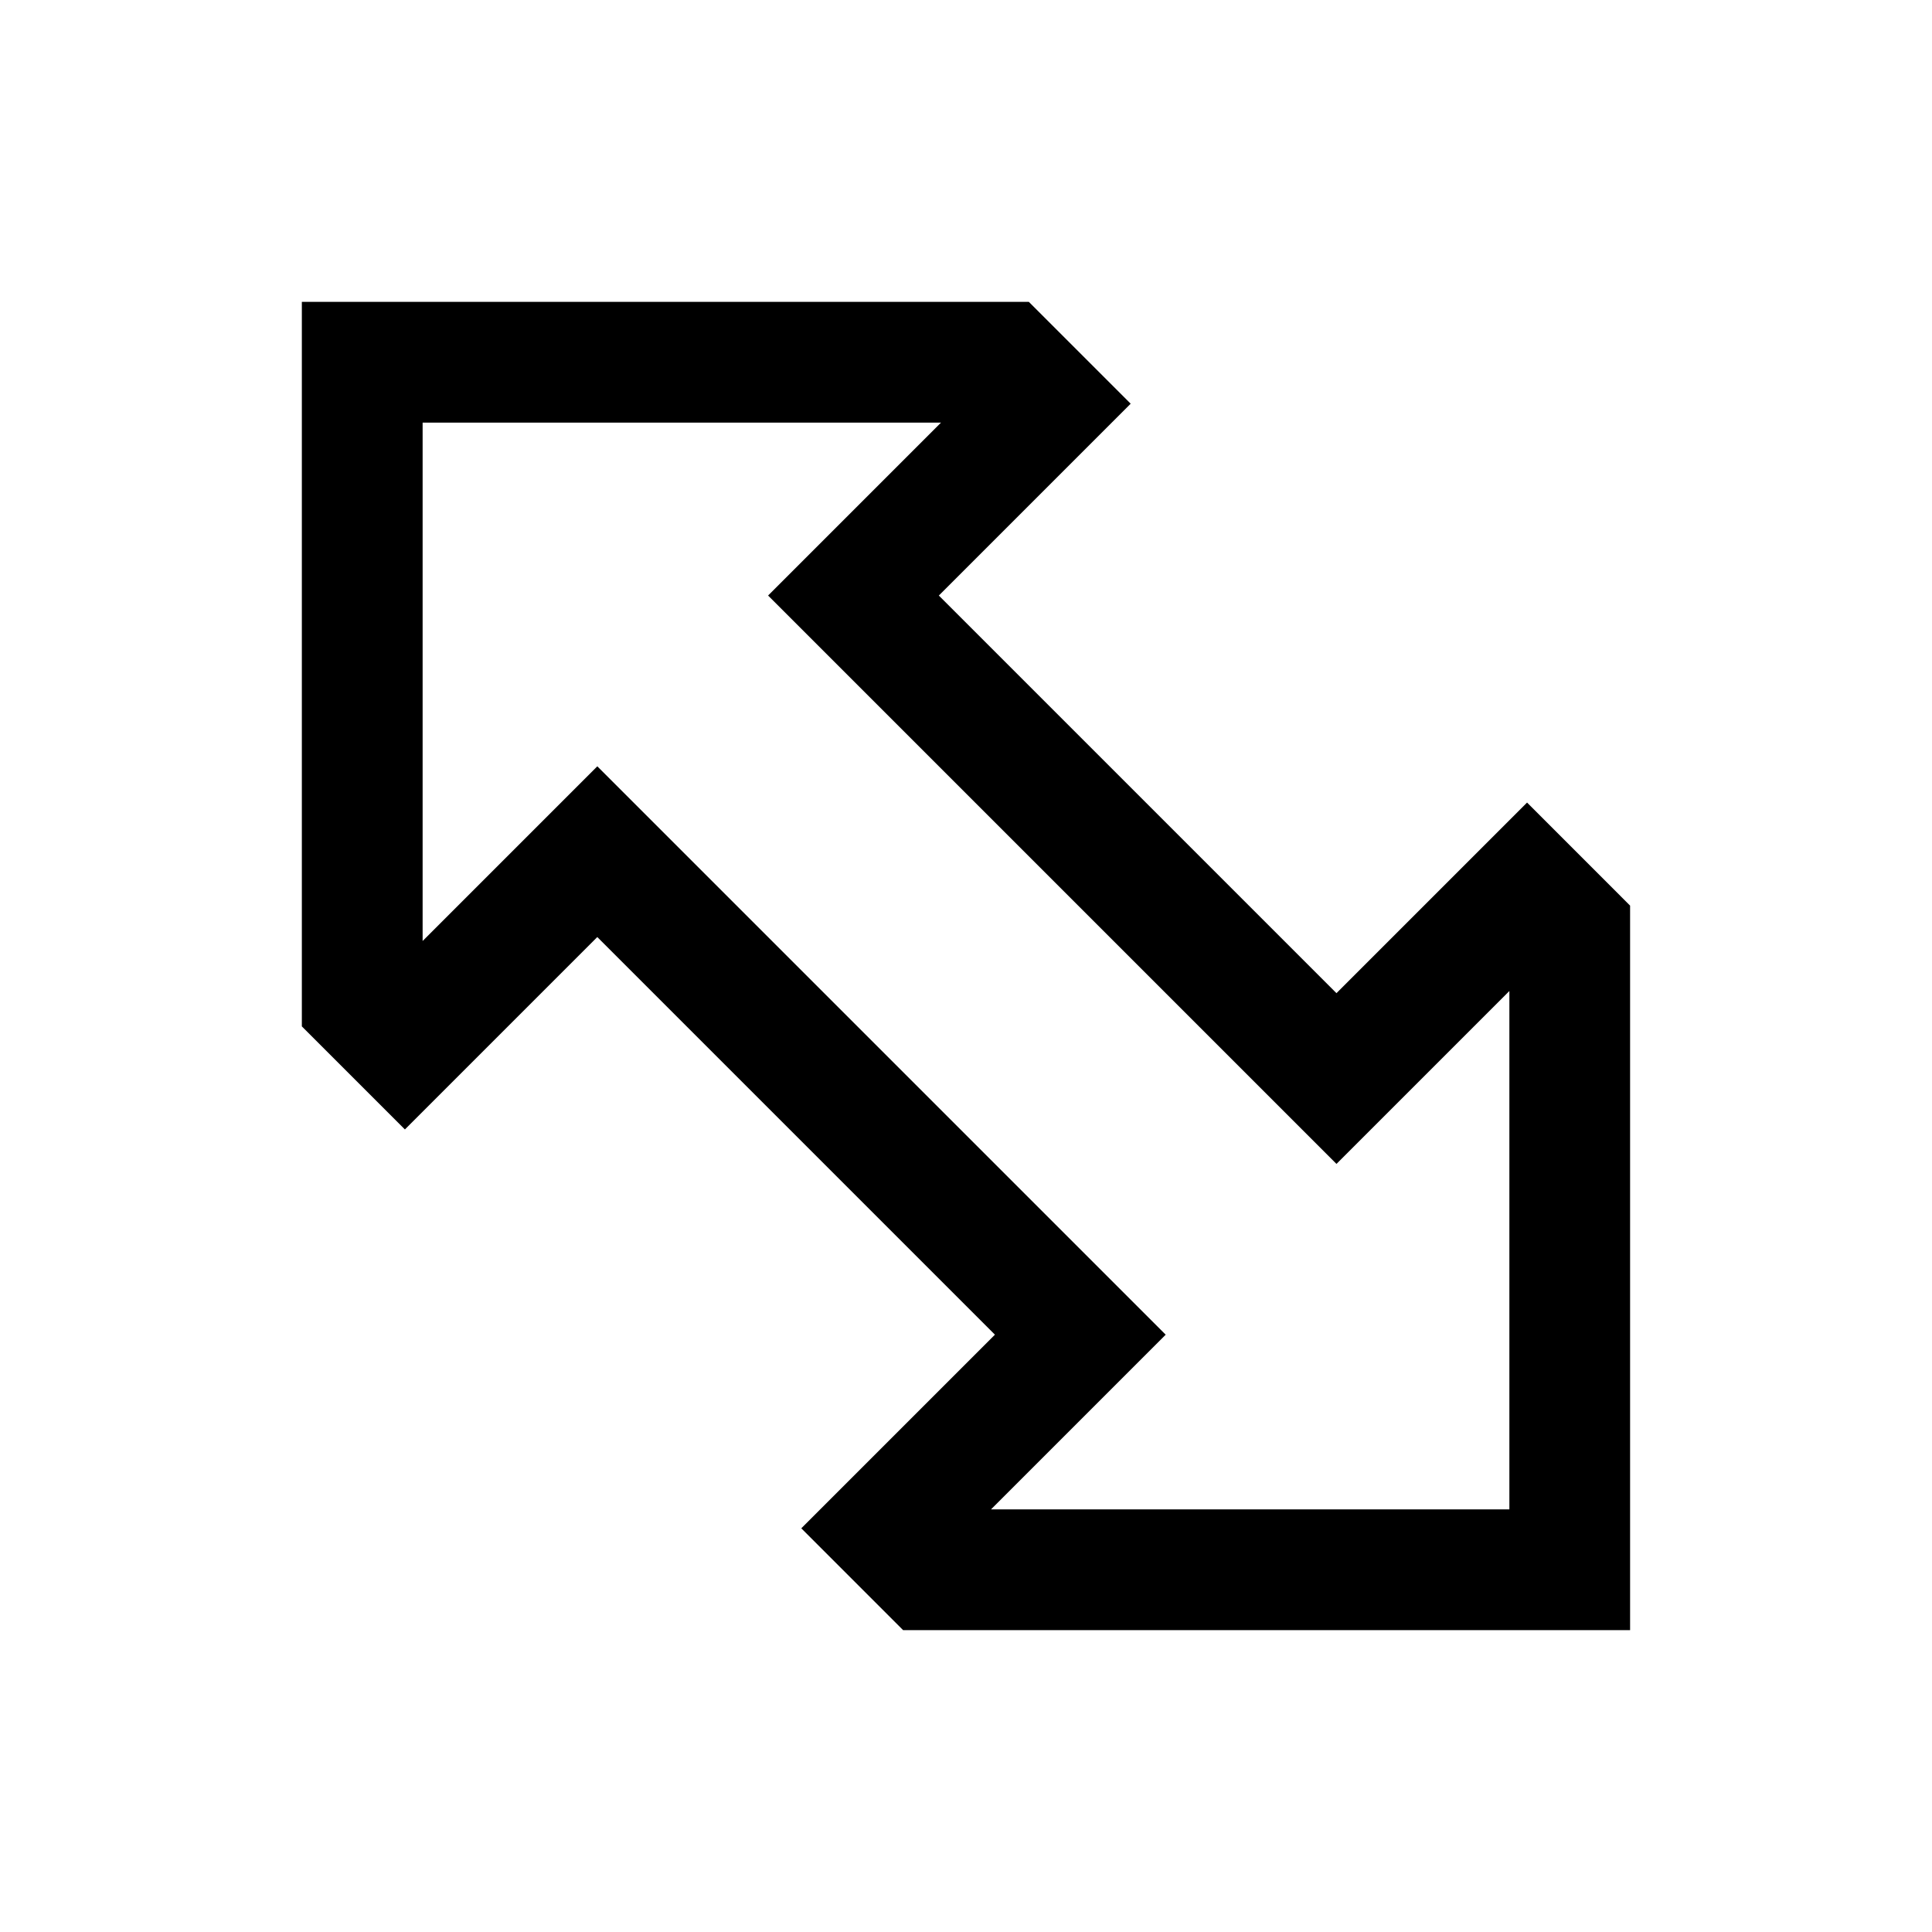 <svg xmlns="http://www.w3.org/2000/svg" width="64" height="64" version="1.1" viewBox="0 0 64 64"><title>resize-both</title><path d="M50.586 26.586l-6.314 6.314-13.172-13.172 6.355-6.355-3.373-3.373h-24.083v24l3.414 3.414 6.373-6.373 13.172 13.172-6.414 6.414 3.372 3.373h24.083v-24zM50 50h-17.172l5.787-5.787-18.828-18.828-5.787 5.787v-17.172h17.172l-5.728 5.728 18.828 18.828 5.728-5.728z"/></svg>